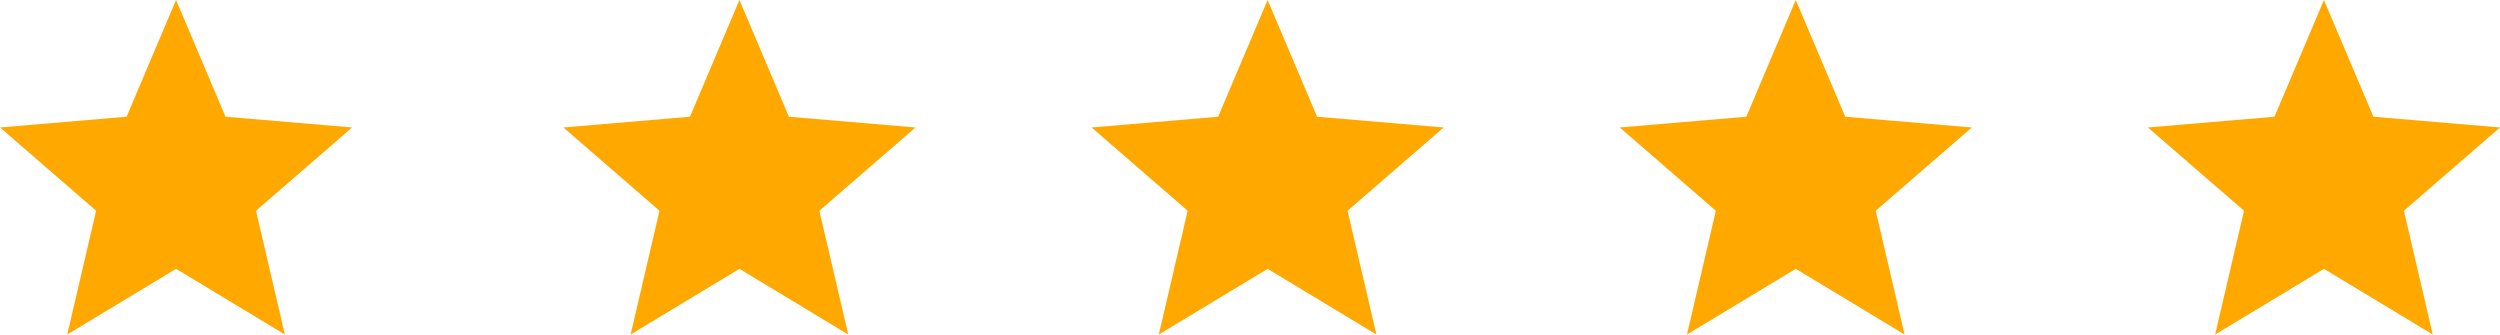 <svg width="142" height="19" viewBox="0 0 142 19" fill="none" xmlns="http://www.w3.org/2000/svg">
<path d="M10 15.27L16.18 19L14.54 11.97L20 7.24L12.81 6.63L10 0L7.19 6.63L0 7.24L5.46 11.97L3.82 19L10 15.27Z" fill="#FFA800"/>
<path d="M42 15.27L48.18 19L46.54 11.97L52 7.24L44.81 6.63L42 0L39.19 6.63L32 7.24L37.46 11.97L35.82 19L42 15.27Z" fill="#FFA800"/>
<path d="M72 15.27L78.18 19L76.54 11.97L82 7.24L74.81 6.63L72 0L69.19 6.63L62 7.24L67.46 11.97L65.82 19L72 15.27Z" fill="#FFA800"/>
<path d="M102 15.27L108.18 19L106.54 11.97L112 7.24L104.81 6.63L102 0L99.19 6.63L92 7.24L97.46 11.97L95.82 19L102 15.27Z" fill="#FFA800"/>
<path d="M132 15.27L138.18 19L136.54 11.97L142 7.24L134.81 6.63L132 0L129.19 6.63L122 7.24L127.46 11.97L125.82 19L132 15.27Z" fill="#FFA800"/>
</svg>
